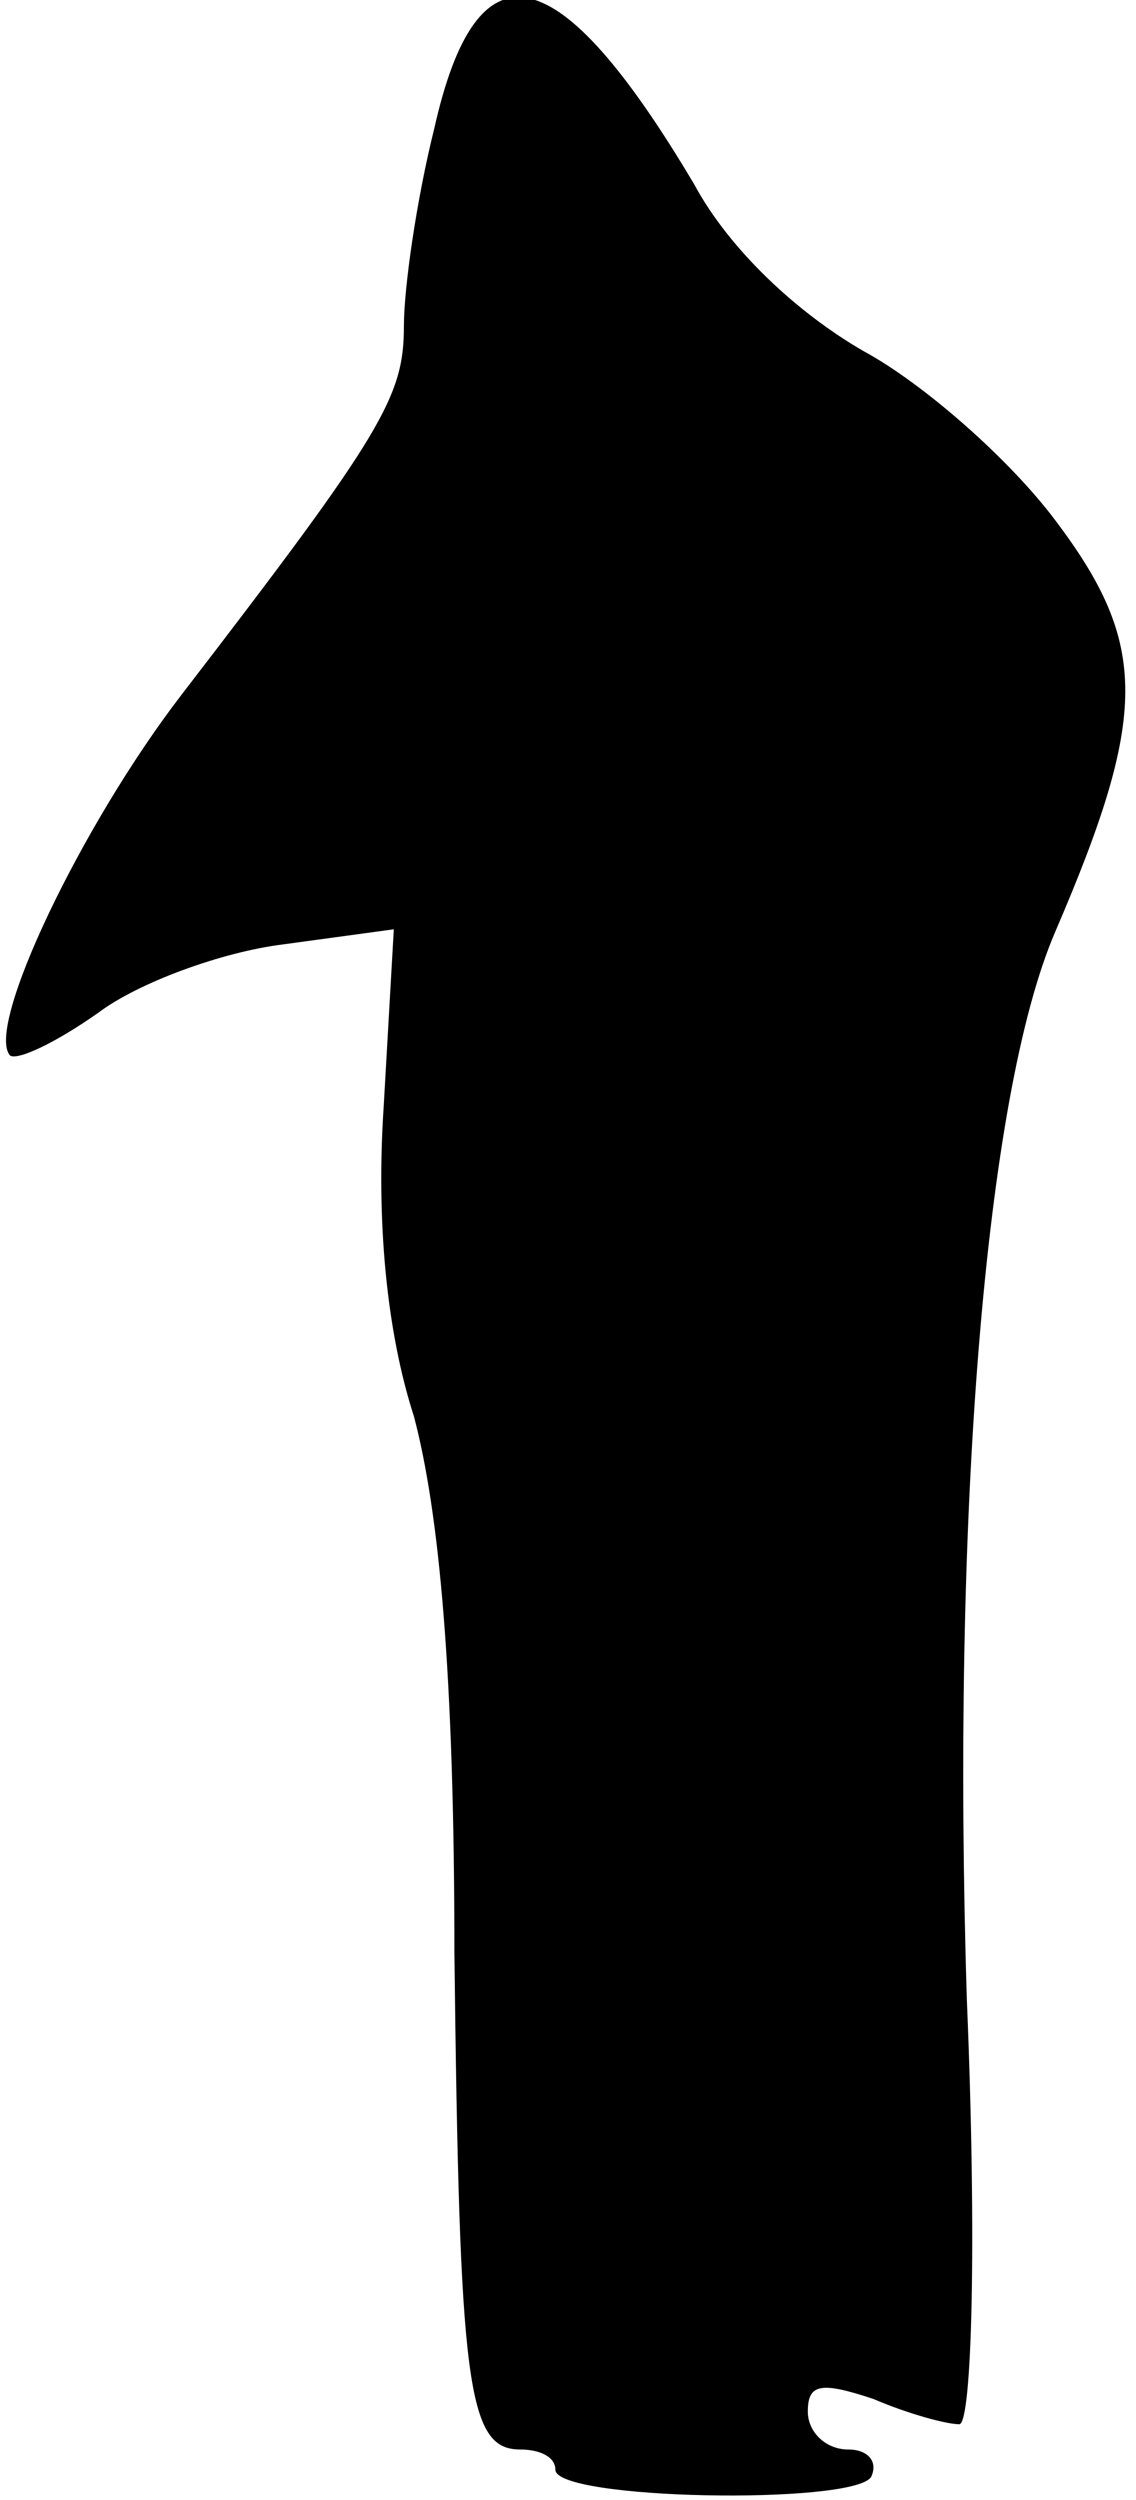 <?xml version="1.0" standalone="no"?>
<!DOCTYPE svg PUBLIC "-//W3C//DTD SVG 20010904//EN"
 "http://www.w3.org/TR/2001/REC-SVG-20010904/DTD/svg10.dtd">
<svg version="1.0" xmlns="http://www.w3.org/2000/svg"
 width="45pt" height="99pt" viewBox="0 0 45 99"
 preserveAspectRatio="xMidYMid meet">
<g transform="translate(0,99) scale(0.1,-0.1)"
fill="#000000" stroke="none">
<path fill="#000000" stroke="none" d="M172 939 c-7 -28 -12 -63 -12 -78 0
-28 -8 -42 -88 -146 -40 -52 -78 -132 -68 -143 3 -2 18 5 35 17 16 12 49 24
73 27 l44 6 -4 -70 c-3 -45 1 -89 12 -123 10 -38 16 -102 16 -212 2 -171 5
-197 26 -197 8 0 14 -3 14 -8 0 -12 117 -14 125 -3 3 6 -1 11 -9 11 -9 0 -16
7 -16 15 0 11 5 12 26 5 14 -6 29 -10 34 -10 5 0 7 72 3 168 -6 191 7 358 35
423 37 86 37 114 0 163 -18 24 -52 54 -76 67 -26 15 -53 40 -67 66 -54 91 -86
98 -103 22z"/>
</g>
</svg>
